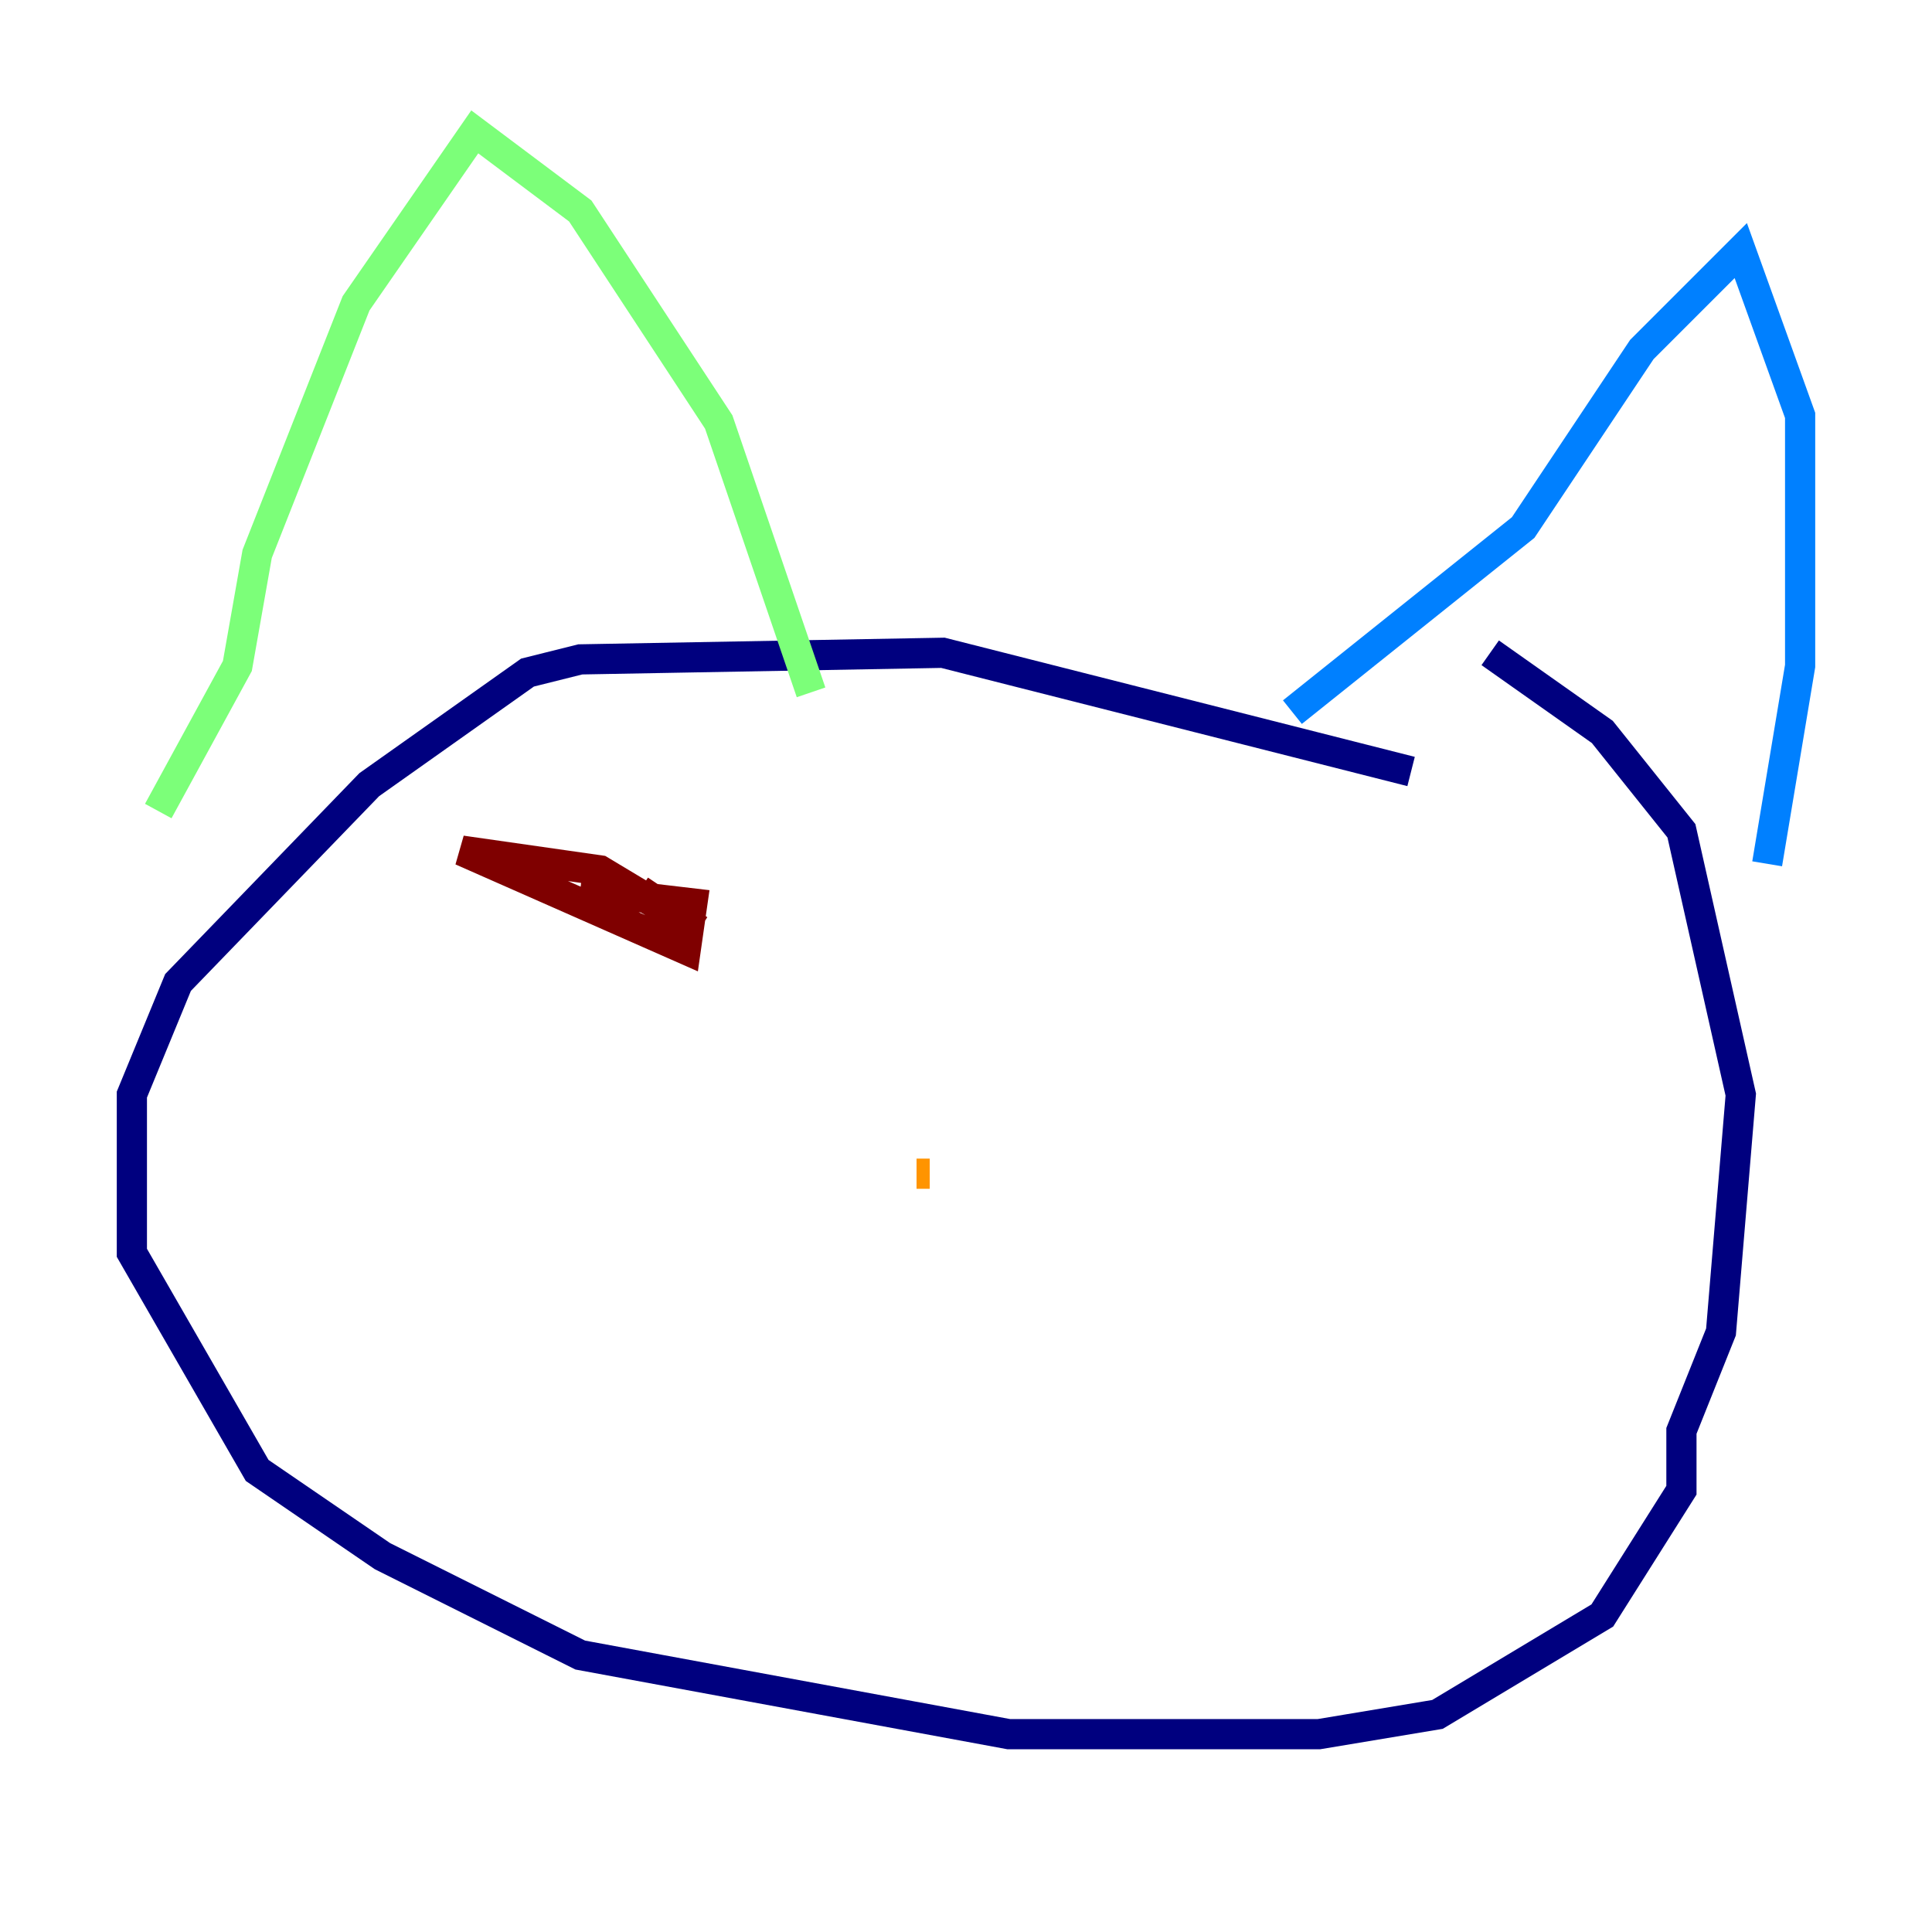 <?xml version="1.0" encoding="utf-8" ?>
<svg baseProfile="tiny" height="128" version="1.2" viewBox="0,0,128,128" width="128" xmlns="http://www.w3.org/2000/svg" xmlns:ev="http://www.w3.org/2001/xml-events" xmlns:xlink="http://www.w3.org/1999/xlink"><defs /><polyline fill="none" points="93.488,51.113 62.471,43.249 38.444,43.686 34.949,44.56 24.464,51.986 11.795,65.092 8.737,72.519 8.737,83.003 17.038,97.42 25.338,103.099 38.444,109.652 66.84,114.894 87.372,114.894 95.236,113.584 106.157,107.031 111.399,98.73 111.399,94.799 114.02,88.246 115.331,72.519 111.399,55.044 106.157,48.492 98.73,43.249" stroke="#00007f" stroke-width="2" /><polyline fill="none" points="85.625,47.181 100.915,34.949 108.778,23.154 115.331,16.601 119.263,27.522 119.263,44.123 117.079,57.229" stroke="#0080ff" stroke-width="2" /><polyline fill="none" points="53.734,45.87 47.618,27.959 38.444,13.979 31.454,8.737 23.59,20.096 17.038,36.696 15.727,44.123 10.485,53.734" stroke="#7cff79" stroke-width="2" /><polyline fill="none" points="61.597,77.761 60.724,77.761" stroke="#ff9400" stroke-width="2" /><polyline fill="none" points="42.375,58.976 46.307,61.597 39.754,57.666 30.58,56.355 45.433,62.908 45.87,59.85 38.444,58.976" stroke="#7f0000" stroke-width="2" /></svg>